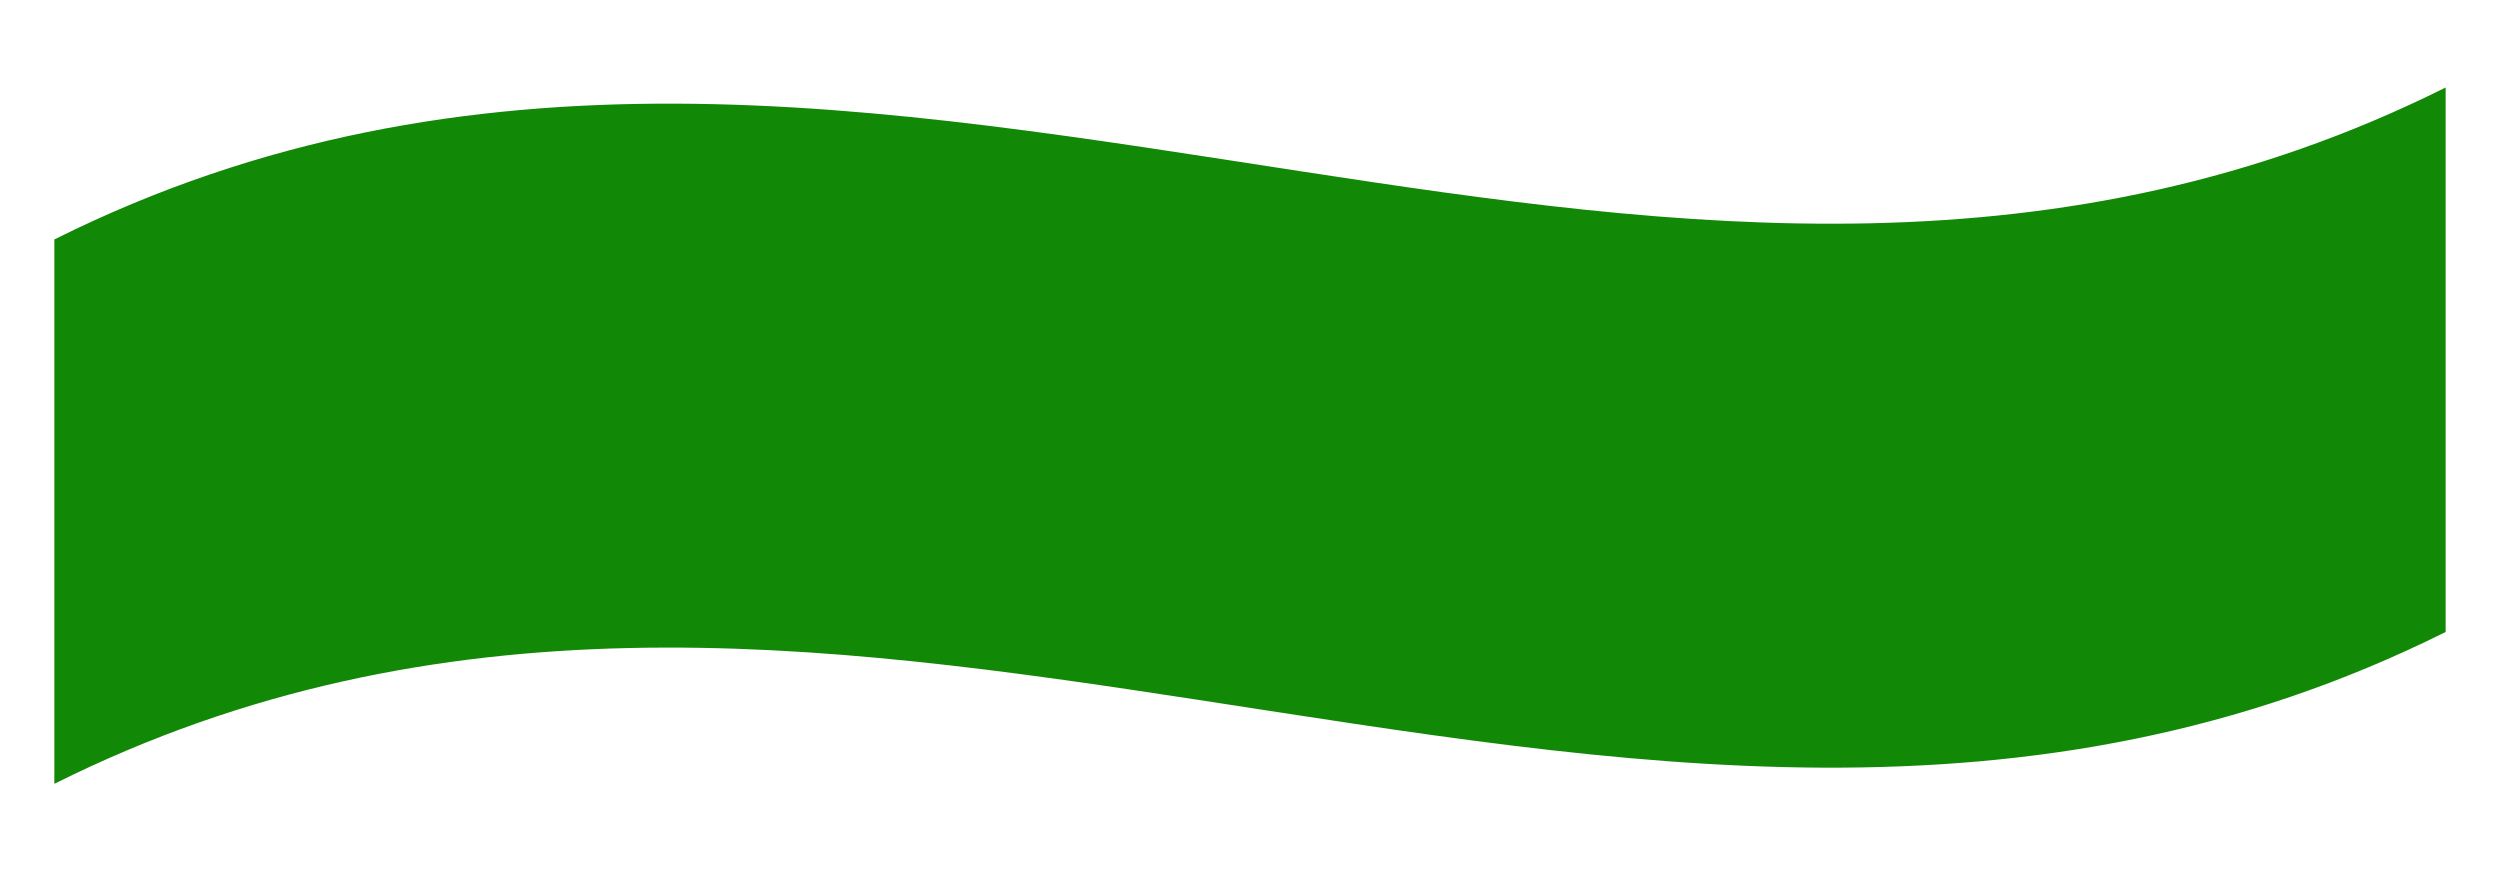 <?xml version="1.0" encoding="UTF-8" standalone="no"?><svg width='23' height='8' viewBox='0 0 23 8' fill='none' xmlns='http://www.w3.org/2000/svg'>
<path d='M0.5 2.203C4.319 0.297 8.125 0.986 11.975 1.577C15.445 2.11 18.954 2.574 22.5 0.805V5.814C18.681 7.719 14.875 7.03 11.025 6.439C7.555 5.906 4.045 5.442 0.5 7.211V2.203Z' fill='#128807'/>
</svg>
